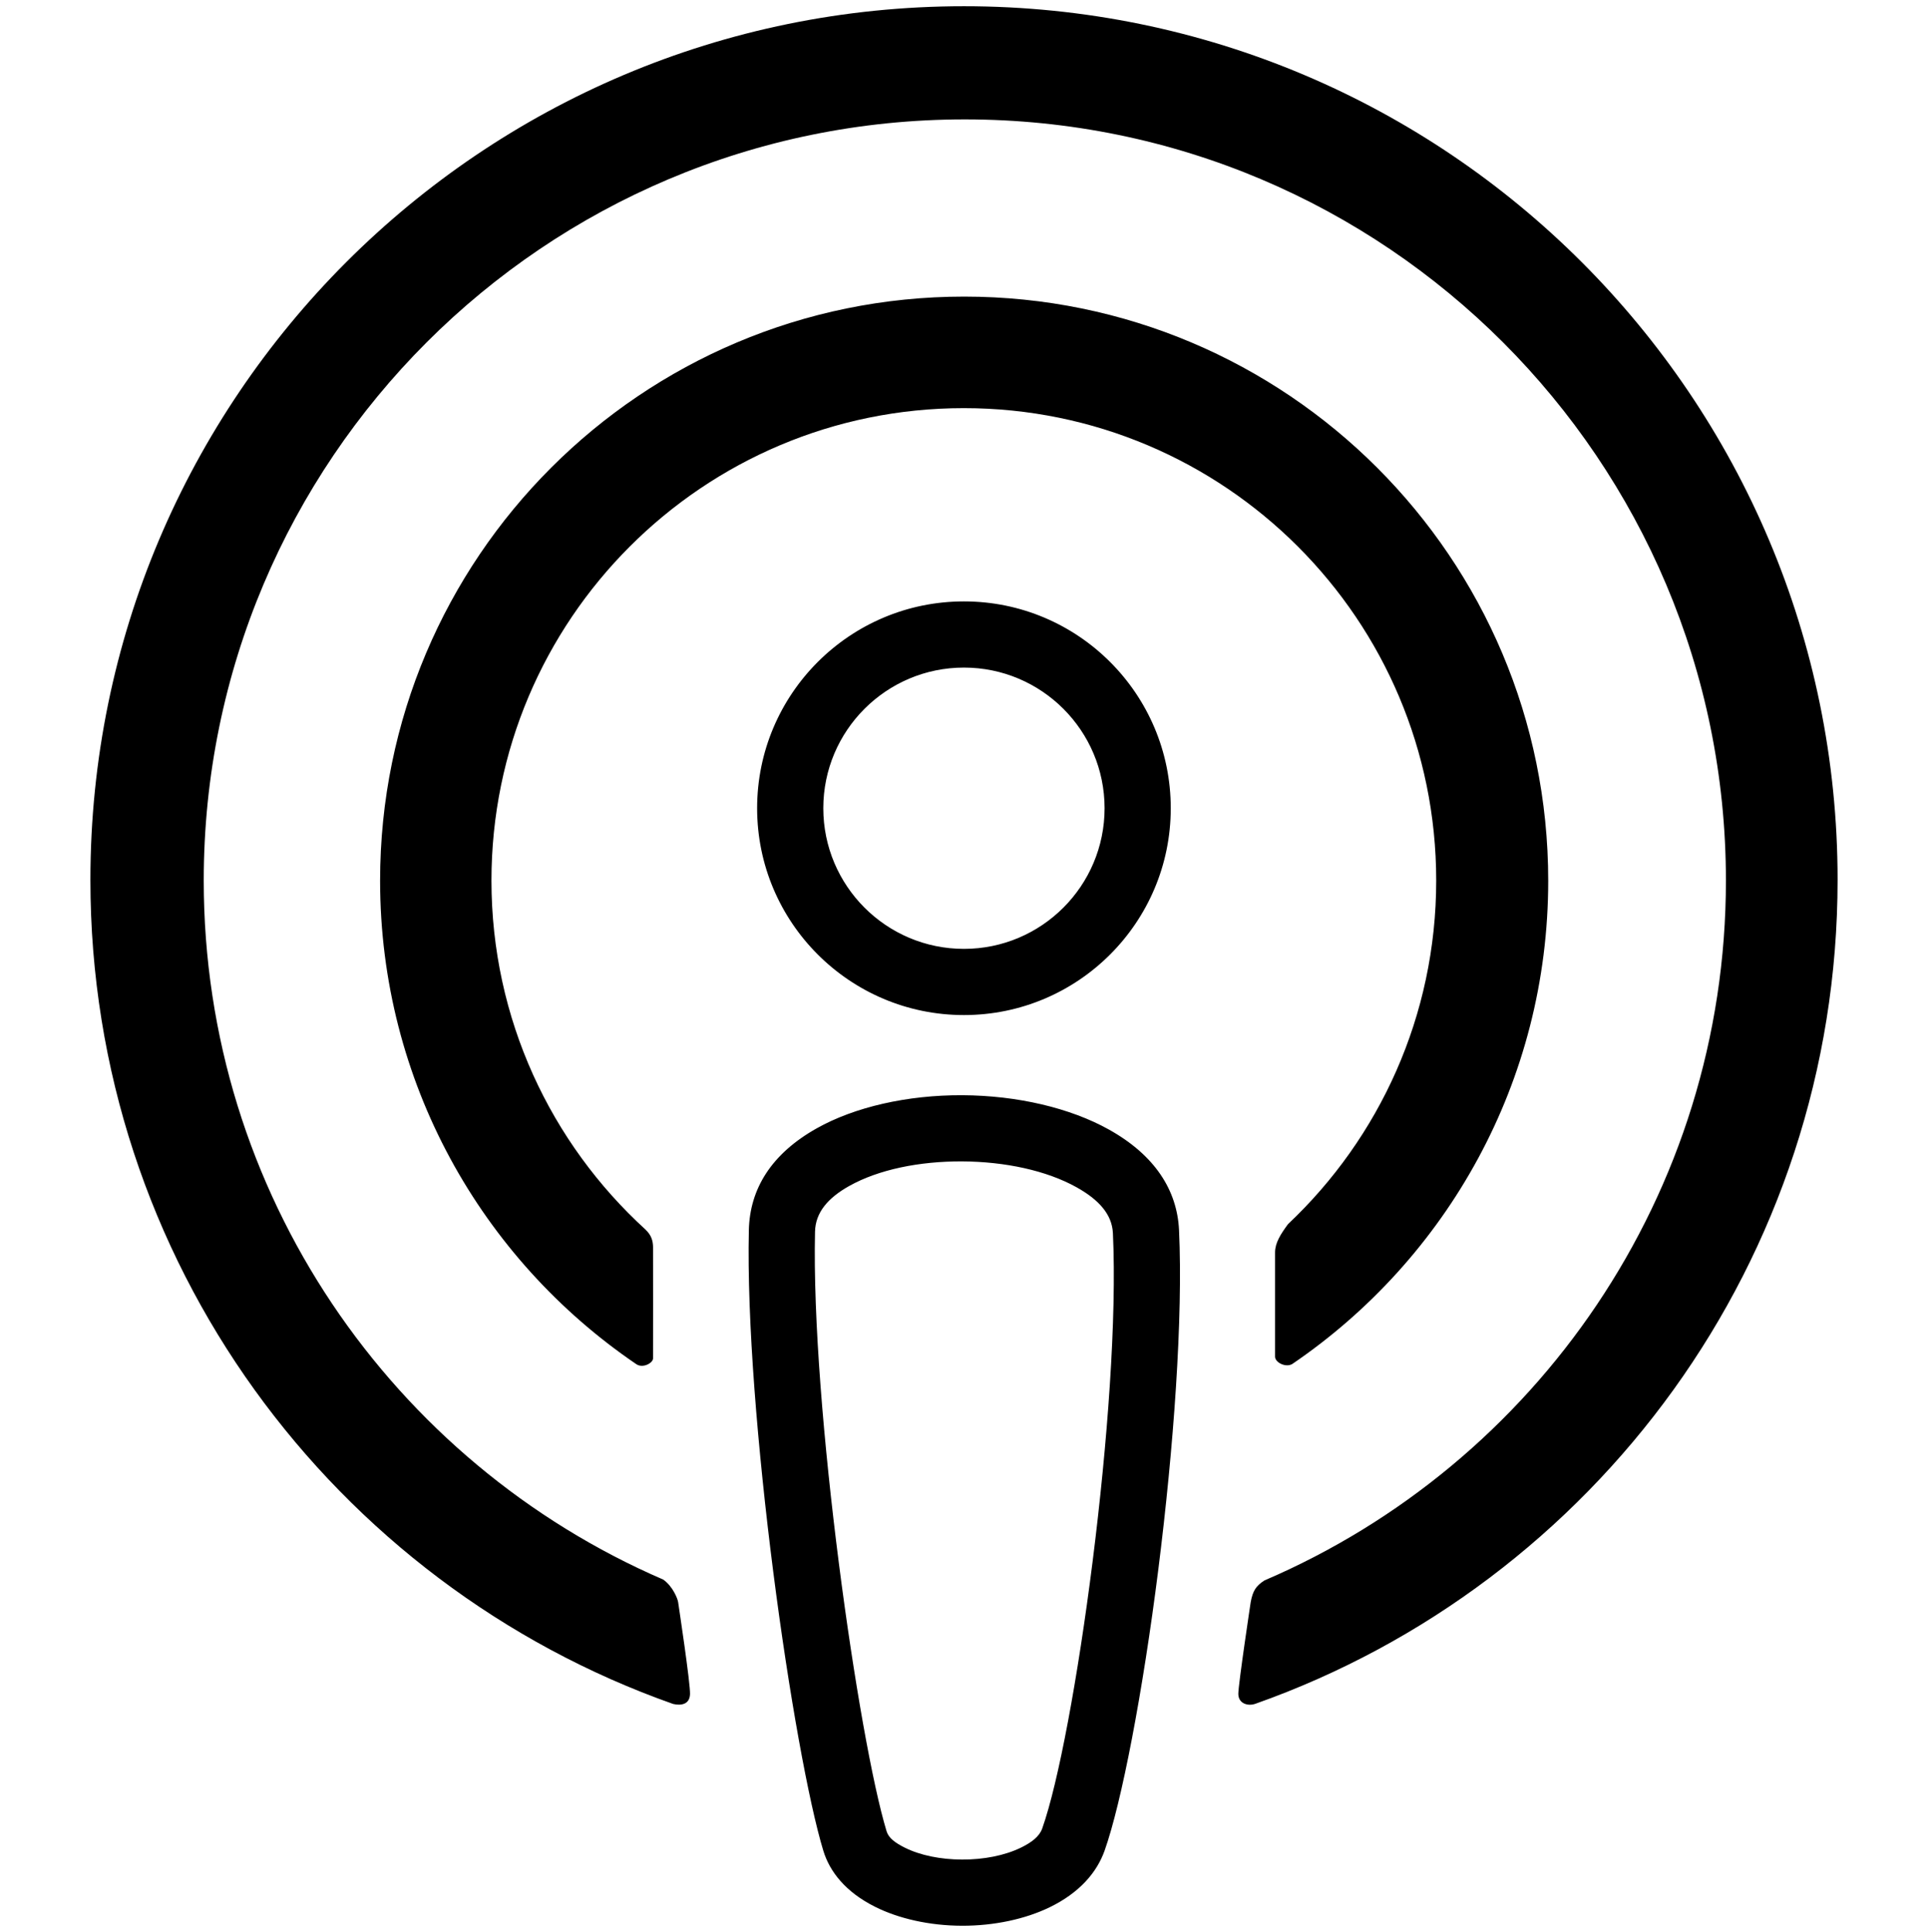 <svg viewBox="0 0 2009 2013" xmlns="http://www.w3.org/2000/svg" fill="currentColor" style="fill-rule:evenodd;clip-rule:evenodd;stroke-linejoin:round;stroke-miterlimit:2"><path d="M780.313 1281.76c-2.13 93.56 9.206 229.28 25.37 355.58 16.309 127.44 37.101 241.29 52.212 290.95 6.595 21.67 22.956 42.93 53.834 58.42 24.568 12.32 56.661 19.68 90.521 19.79 33.67.11 66.18-6.95 91.63-19.31 31.03-15.09 49.07-36.28 57.11-58.91 17.71-49.91 39.8-164.6 56.02-293.19 15.99-126.79 25.8-262.1 21.56-353.32-1.93-41.62-25.14-78.11-73.08-104.86-40.18-22.45-95.41-35.48-152.66-35.77-57.533-.28-112.419 12.36-151.874 34.55-46.817 26.34-69.652 62.63-70.643 106.07Zm68.945 1.57c.457-20.23 13.715-35.27 35.507-47.54 30.524-17.16 73.212-25.9 117.715-25.68 44.71.21 88.03 9.49 119.39 27 22.87 12.78 36.89 27.99 37.8 47.84 4.11 88.19-5.63 218.95-21.09 341.5-15.41 122.21-35.76 231.34-52.59 278.76-2.92 8.25-10.96 14.46-22.26 19.95-16.98 8.25-38.77 12.45-61.24 12.38-22.342-.08-43.634-4.35-59.84-12.47-9.81-4.92-16.68-9.98-18.784-16.87-14.516-47.7-34.11-157.16-49.782-279.61-15.697-122.64-26.886-254.41-24.826-345.26ZM1914.8 916.8c0-502.743-407.56-910.302-910.3-910.302-502.743 0-910.301 407.559-910.301 910.302 0 396.48 253.47 733.76 607.213 858.62 7.525 1.76 17.128 1 17.602-10.13.474-11.15-11.922-92.51-12.37-95.88-.44-3.37-5.474-16.58-15.611-23.62-281.642-121.71-478.736-402.01-478.736-728.326 0-437.997 355.07-793.066 793.063-793.066 438 0 793.07 355.07 793.07 793.066 0 327.146-198.1 608.036-480.88 729.256-8.8 5.74-12.05 10.61-14.3 22.55 0 0-12.9 85.48-12.9 95.6 0 10.12 9.9 13.11 17.69 10.4 353.5-125 606.76-462.15 606.76-858.47Zm-301.54.836c0-336.113-272.48-608.592-608.6-608.592-336.109 0-608.587 272.479-608.587 608.592 0 209.494 105.848 394.264 266.996 503.754 6.973 4.67 17.421-1.39 17.421-6s.12-110.78 0-116.24c-.12-5.46-1.233-11.74-7.896-18.04-98.616-90.01-160.492-219.6-160.492-363.646 0-271.85 220.368-492.218 492.218-492.218 271.84 0 492.22 220.369 492.22 492.218 0 141.066-59.34 268.276-154.43 358.016-7.66 10.4-13.49 19.53-13.49 29.39v108.67c0 6.06 10.99 11.61 17.84 7.72 161.03-109.5 266.8-294.21 266.8-503.624Zm-608.82-291.02c-118.942 0-215.507 96.564-215.507 215.506 0 118.943 96.565 215.508 215.507 215.508 118.94 0 215.51-96.565 215.51-215.508 0-118.942-96.57-215.507-215.51-215.507v.001Zm0 68.962c80.88 0 146.55 65.669 146.55 146.544 0 80.885-65.66 146.545-146.55 146.545-80.884 0-146.545-65.66-146.545-146.545 0-80.875 65.661-146.544 146.545-146.544Z"/></svg>